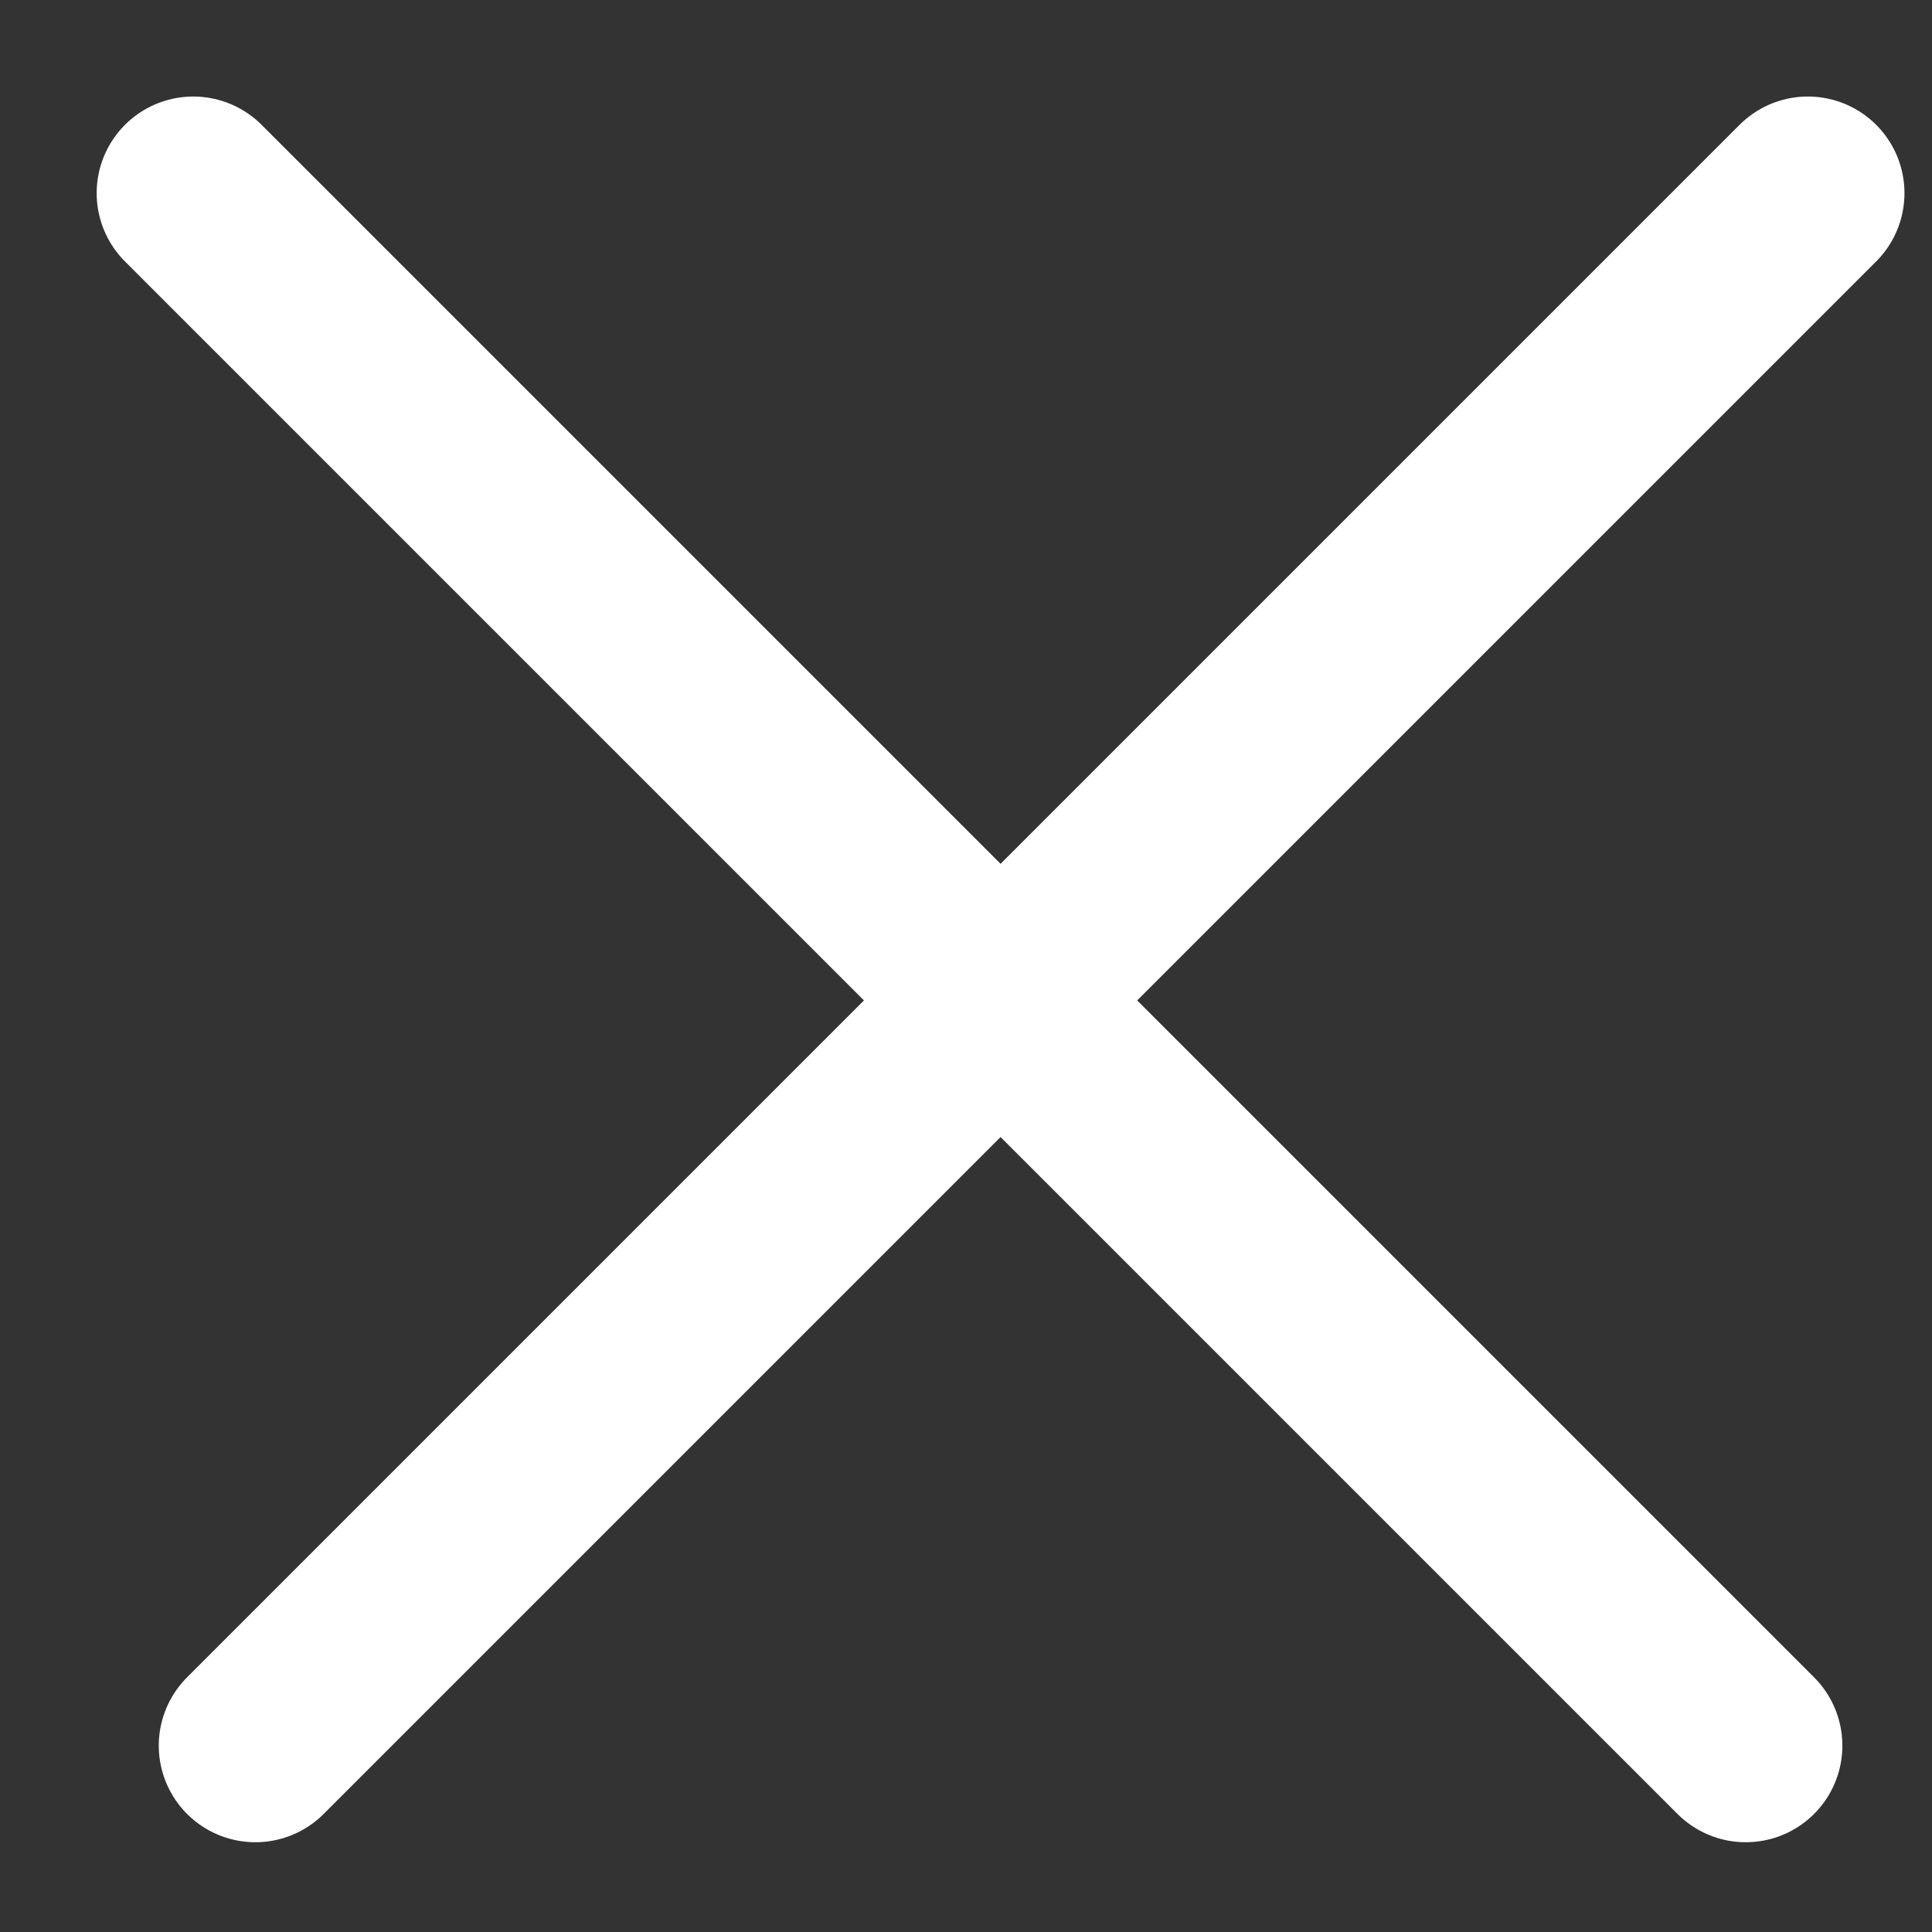 <svg width="28" height="28" viewBox="0 0 28 28" fill="none" xmlns="http://www.w3.org/2000/svg">
<rect x="0" y="0" width="28" height="28" fill="#333333" stroke="none"/>
<path d="M2.801 2.799L25.301 25.299" stroke="white" stroke-width="2.8" stroke-linecap="round"/>
<path d="M26.201 2.799L3.701 25.299" stroke="white" stroke-width="2.8" stroke-linecap="round"/>
</svg>
